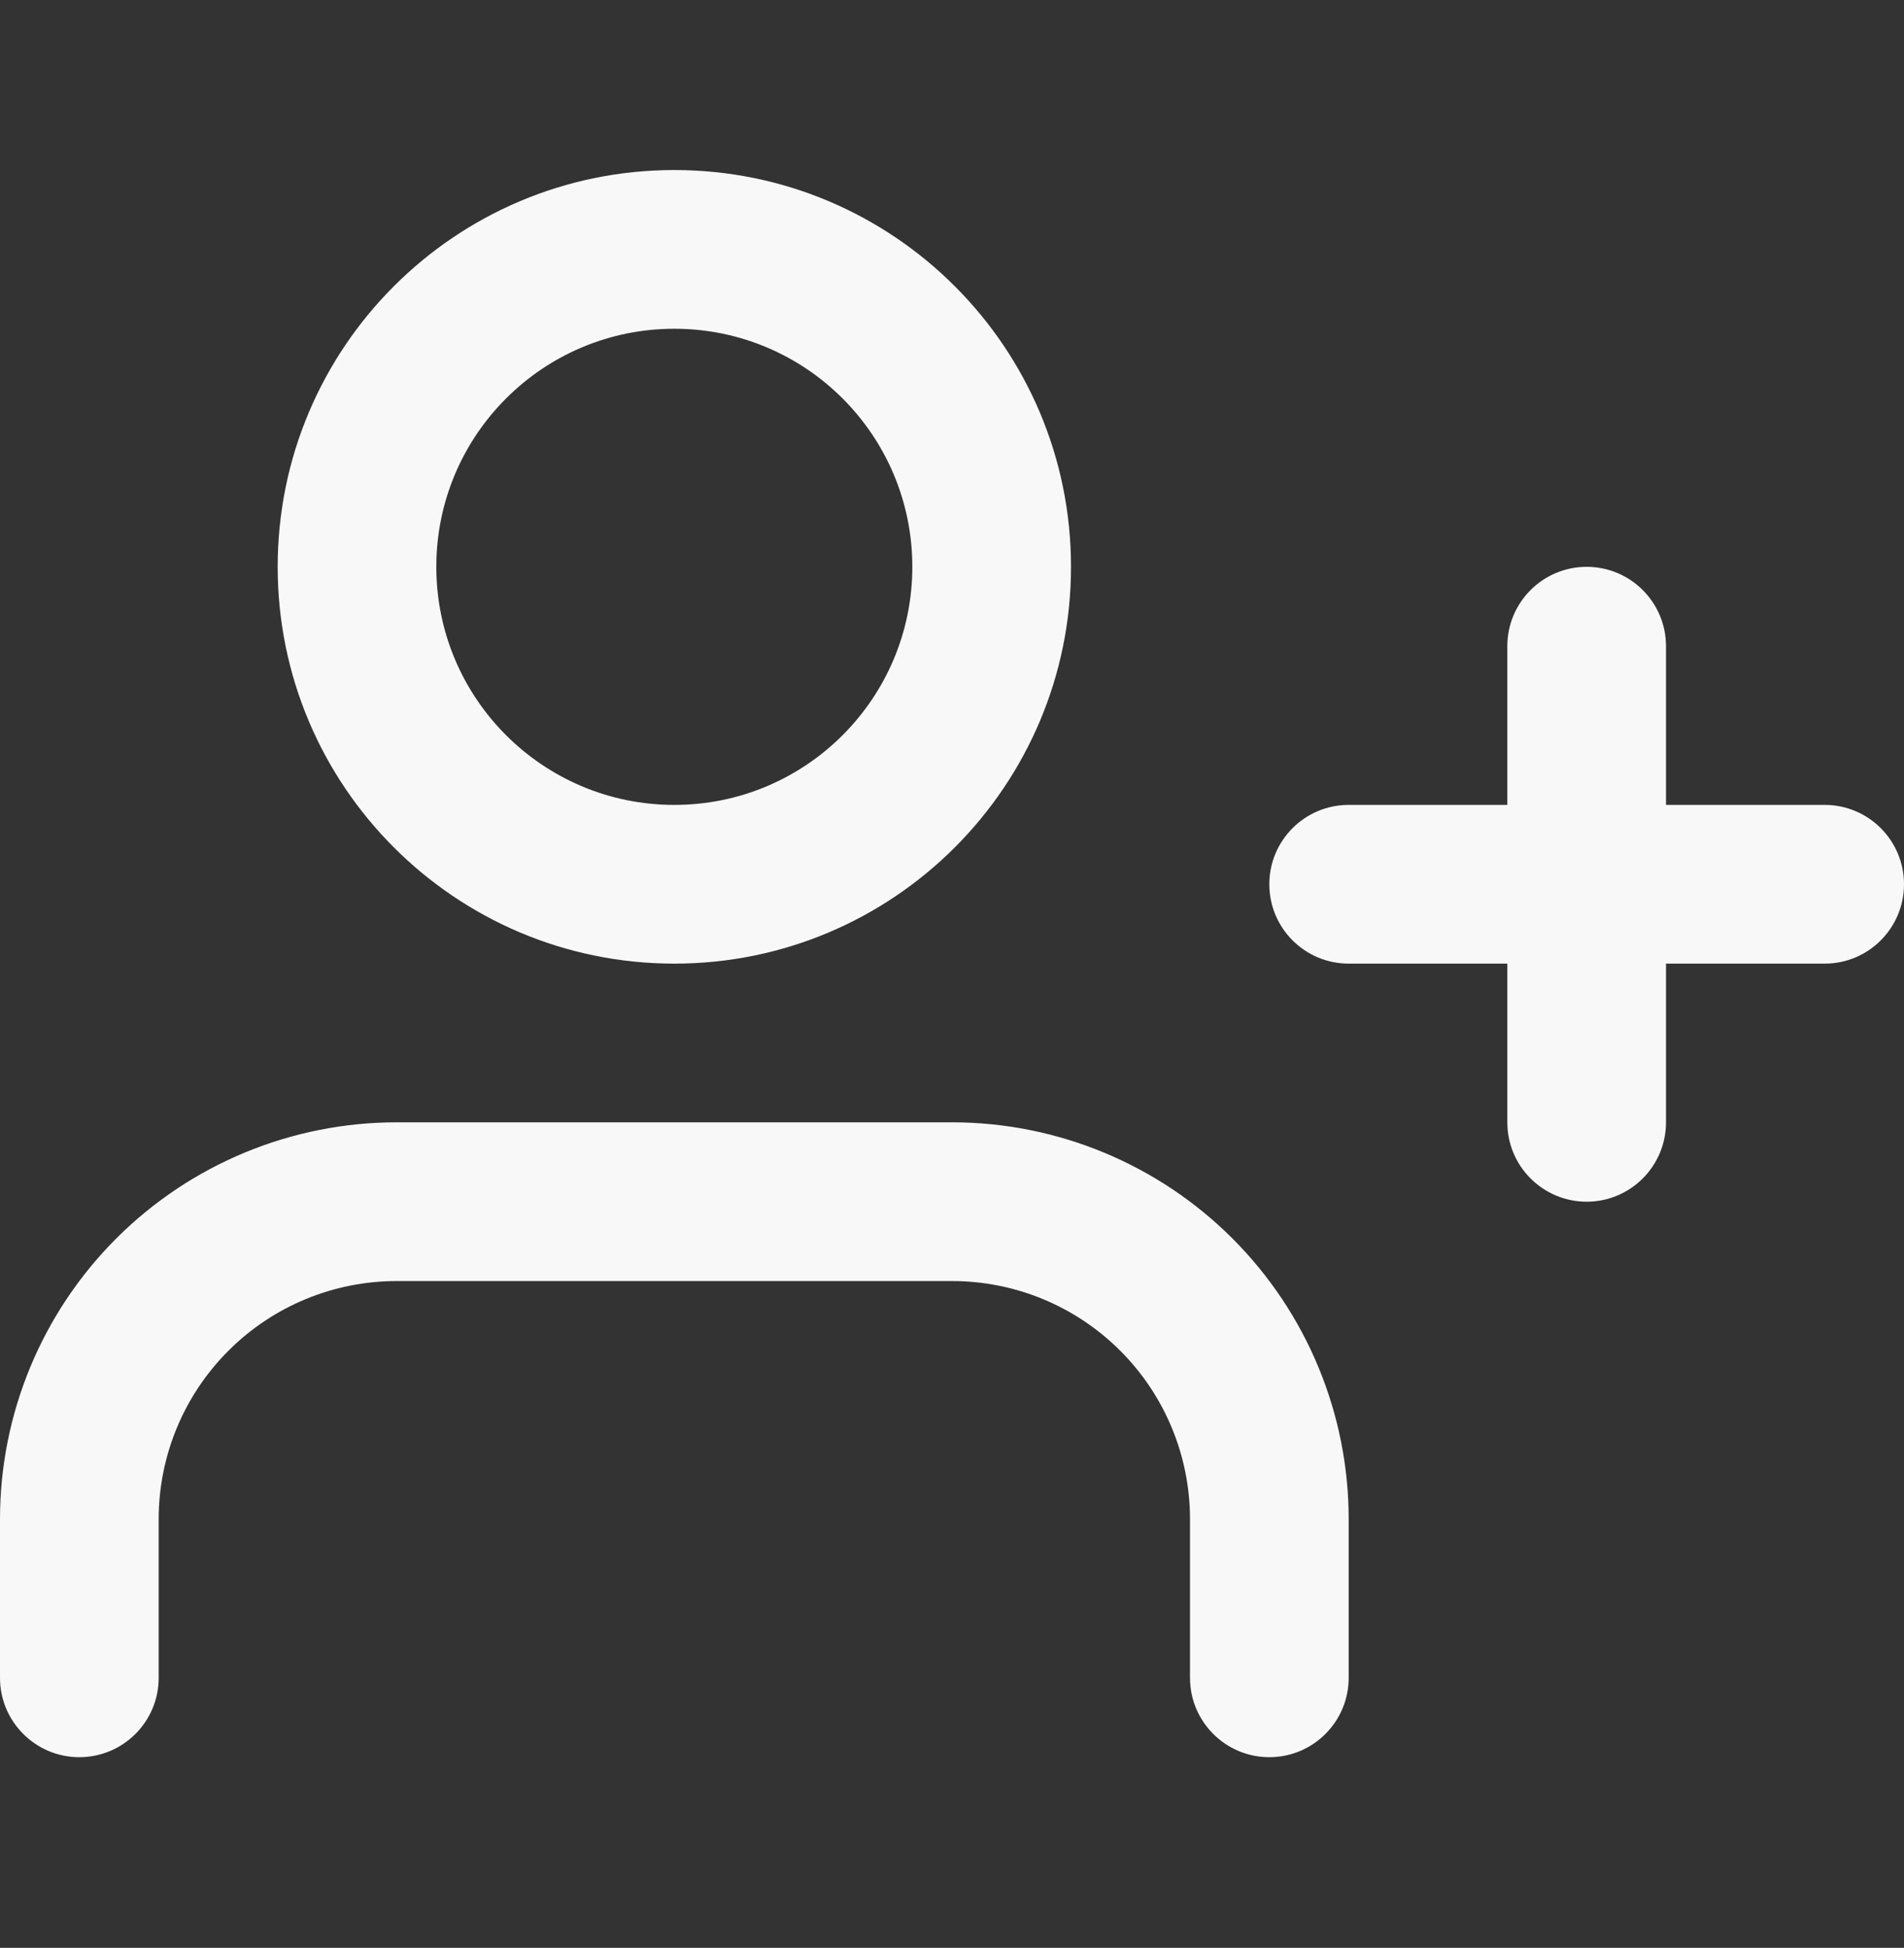 <svg width="44" height="45" viewBox="0 0 44 45" fill="none" xmlns="http://www.w3.org/2000/svg">
<rect x="0" y="0" width="44" height="45" fill="#333333" stroke="none"/>
<path fill-rule="evenodd" clip-rule="evenodd" d="M2.685 28.613C4.404 26.894 6.736 25.928 9.167 25.928H22C24.431 25.928 26.763 26.894 28.482 28.613C30.201 30.332 31.167 32.664 31.167 35.095V38.762C31.167 39.774 30.346 40.595 29.333 40.595C28.321 40.595 27.5 39.774 27.5 38.762V35.095C27.5 33.636 26.921 32.237 25.889 31.206C24.858 30.174 23.459 29.595 22 29.595H9.167C7.708 29.595 6.309 30.174 5.278 31.206C4.246 32.237 3.667 33.636 3.667 35.095V38.762C3.667 39.774 2.846 40.595 1.833 40.595C0.821 40.595 0 39.774 0 38.762V35.095C0 32.664 0.966 30.332 2.685 28.613Z" fill="#F8F8F8"/>
<path fill-rule="evenodd" clip-rule="evenodd" d="M15.583 7.595C12.546 7.595 10.083 10.057 10.083 13.095C10.083 16.133 12.546 18.595 15.583 18.595C18.621 18.595 21.083 16.133 21.083 13.095C21.083 10.057 18.621 7.595 15.583 7.595ZM6.417 13.095C6.417 8.032 10.521 3.928 15.583 3.928C20.646 3.928 24.75 8.032 24.75 13.095C24.75 18.157 20.646 22.262 15.583 22.262C10.521 22.262 6.417 18.157 6.417 13.095Z" fill="#F8F8F8"/>
<path fill-rule="evenodd" clip-rule="evenodd" d="M36.667 13.095C37.679 13.095 38.5 13.916 38.5 14.928V25.928C38.5 26.941 37.679 27.762 36.667 27.762C35.654 27.762 34.833 26.941 34.833 25.928V14.928C34.833 13.916 35.654 13.095 36.667 13.095Z" fill="#F8F8F8"/>
<path fill-rule="evenodd" clip-rule="evenodd" d="M29.333 20.428C29.333 19.416 30.154 18.595 31.167 18.595H42.167C43.179 18.595 44 19.416 44 20.428C44 21.441 43.179 22.262 42.167 22.262H31.167C30.154 22.262 29.333 21.441 29.333 20.428Z" fill="#F8F8F8"/>
</svg>
